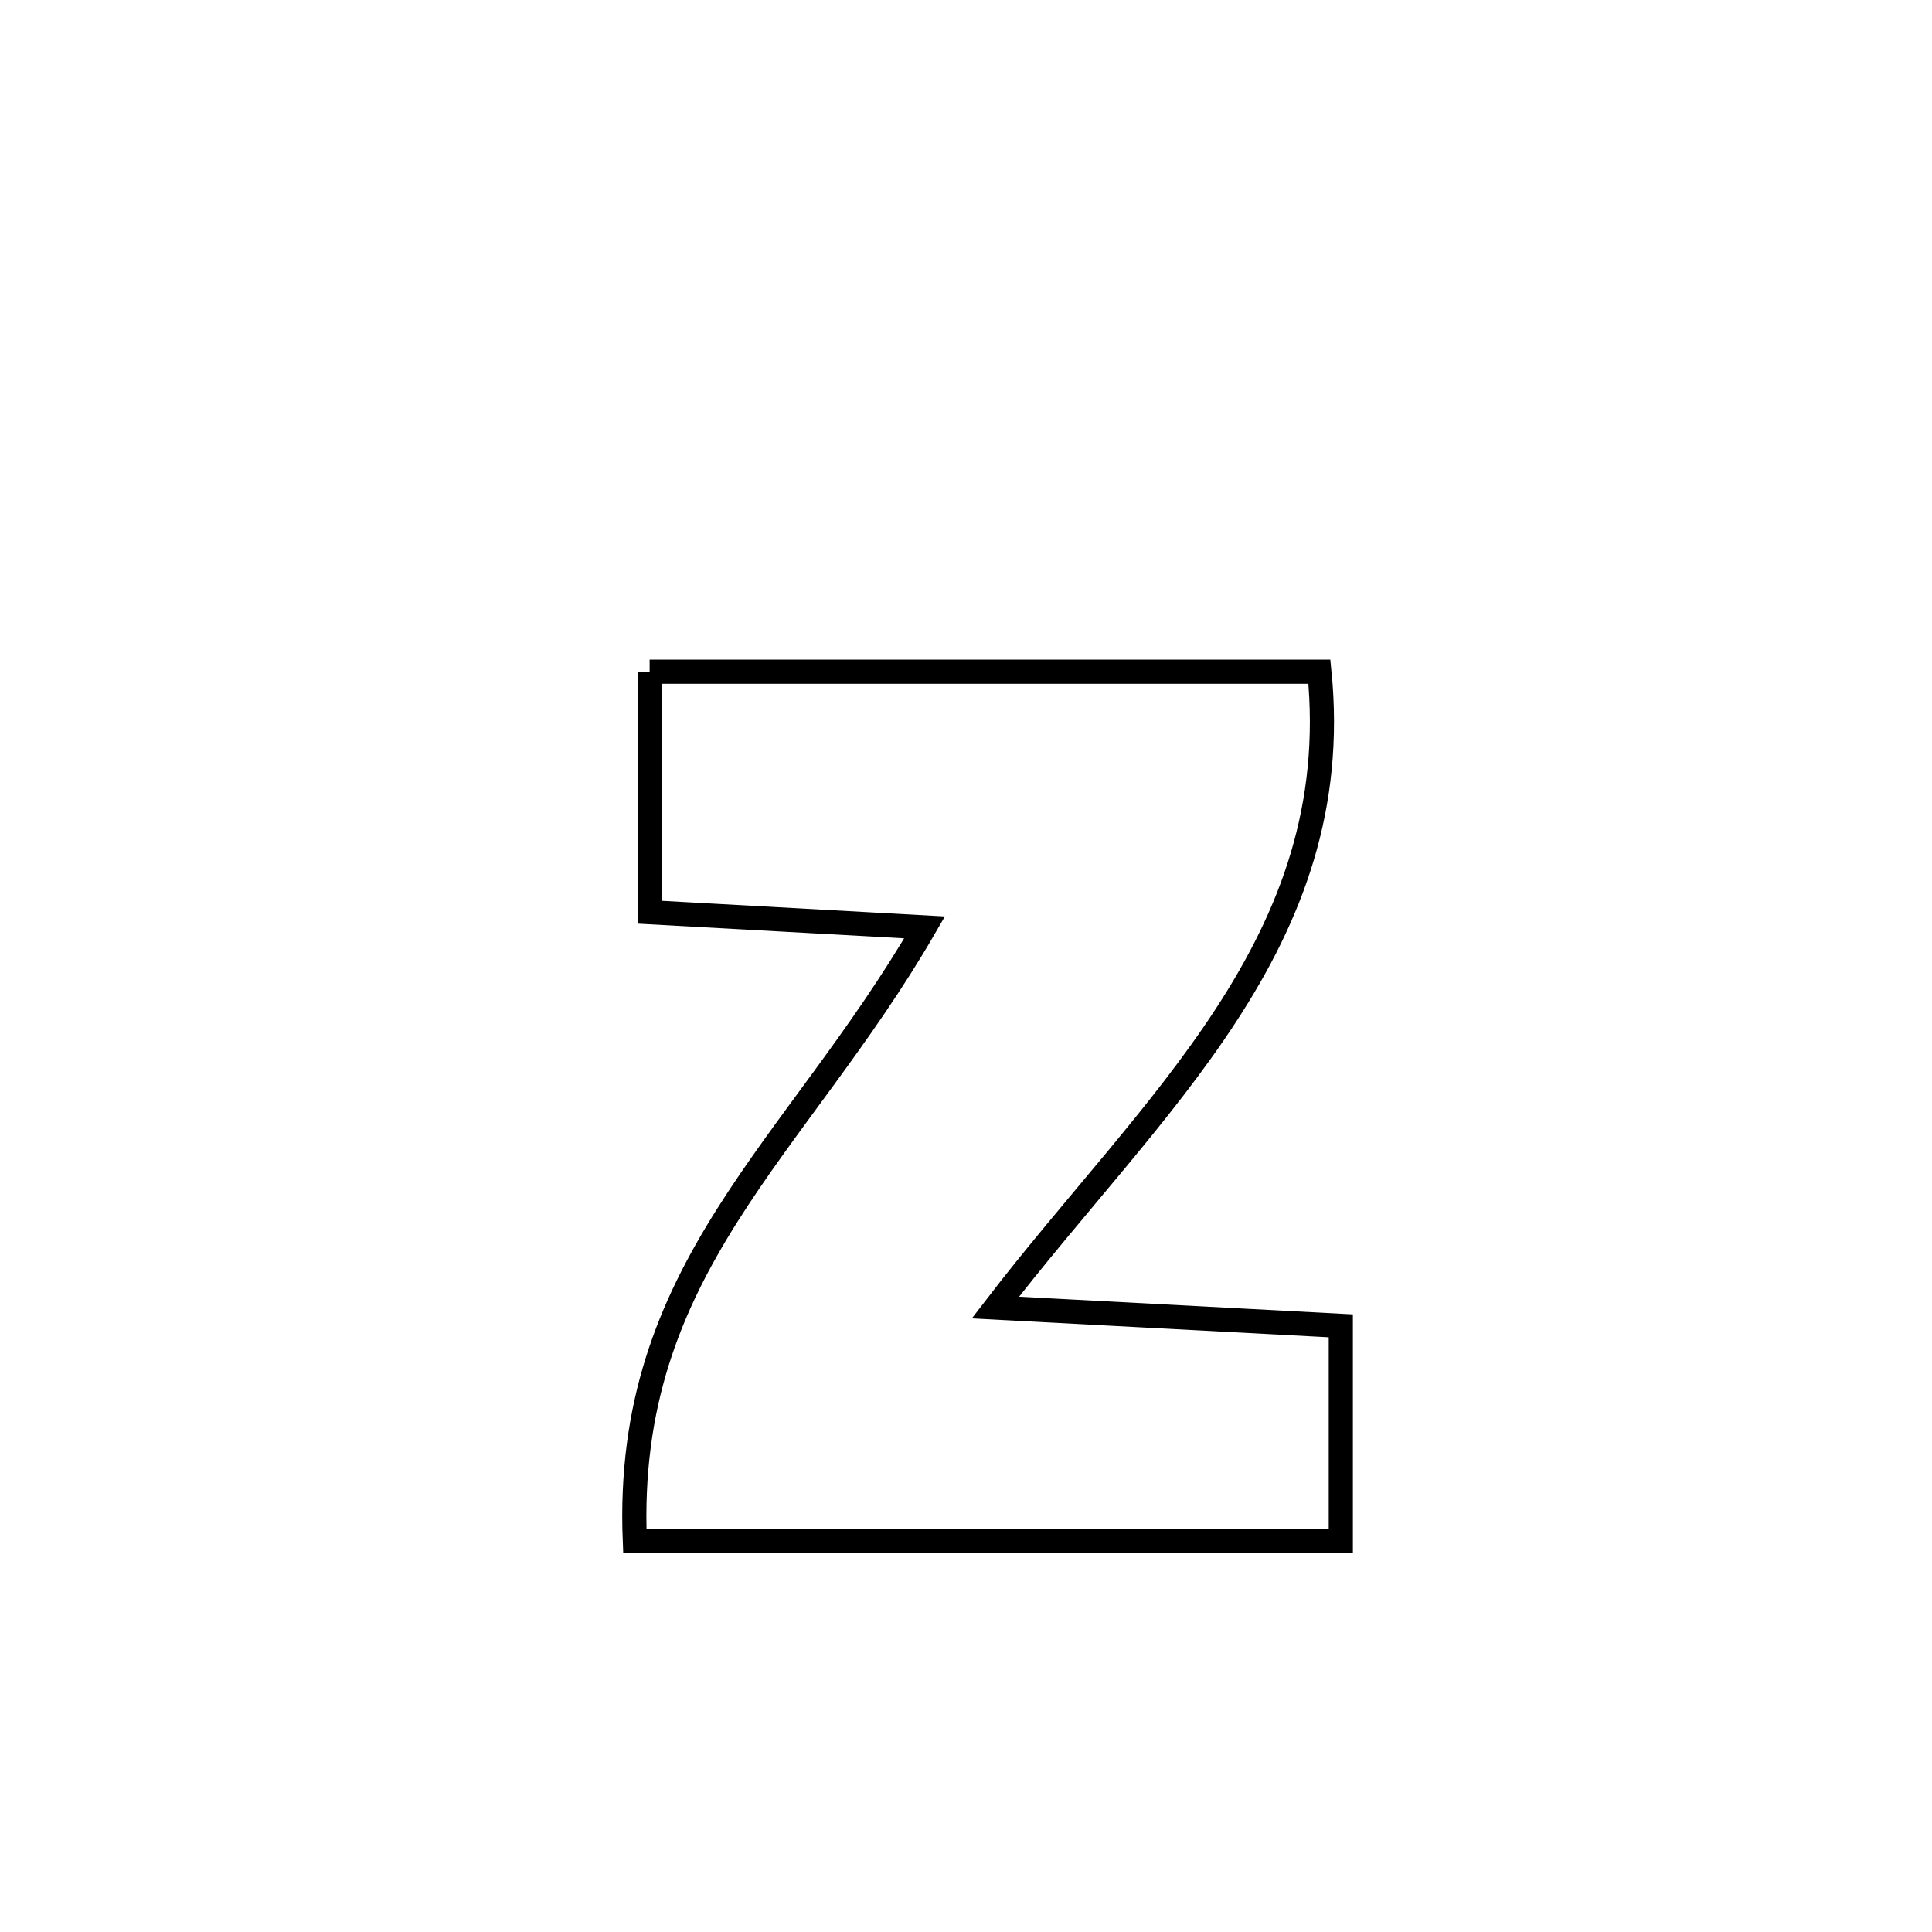 <svg xmlns="http://www.w3.org/2000/svg" viewBox="0.0 0.0 24.0 24.0" height="200px" width="200px"><path fill="none" stroke="black" stroke-width=".3" stroke-opacity="1.0"  filling="0" d="M8.07 8.344 L8.07 8.344 C9.456 8.344 10.843 8.344 12.23 8.344 C13.617 8.344 15.003 8.344 16.39 8.344 L16.39 8.344 C16.558 10.028 16.039 11.367 15.235 12.603 C14.431 13.839 13.341 14.972 12.365 16.243 L12.365 16.243 C13.795 16.319 15.225 16.394 16.656 16.47 L16.656 16.47 C16.656 17.361 16.656 18.253 16.656 19.144 L16.656 19.144 C15.194 19.144 13.733 19.145 12.271 19.145 C10.809 19.145 9.348 19.145 7.886 19.145 L7.886 19.145 C7.817 17.448 8.317 16.233 9.035 15.096 C9.752 13.96 10.687 12.901 11.486 11.52 L11.486 11.52 C11.282 11.508 8.283 11.344 8.07 11.332 L8.07 11.332 C8.07 10.336 8.07 9.34 8.07 8.344 L8.07 8.344"></path></svg>